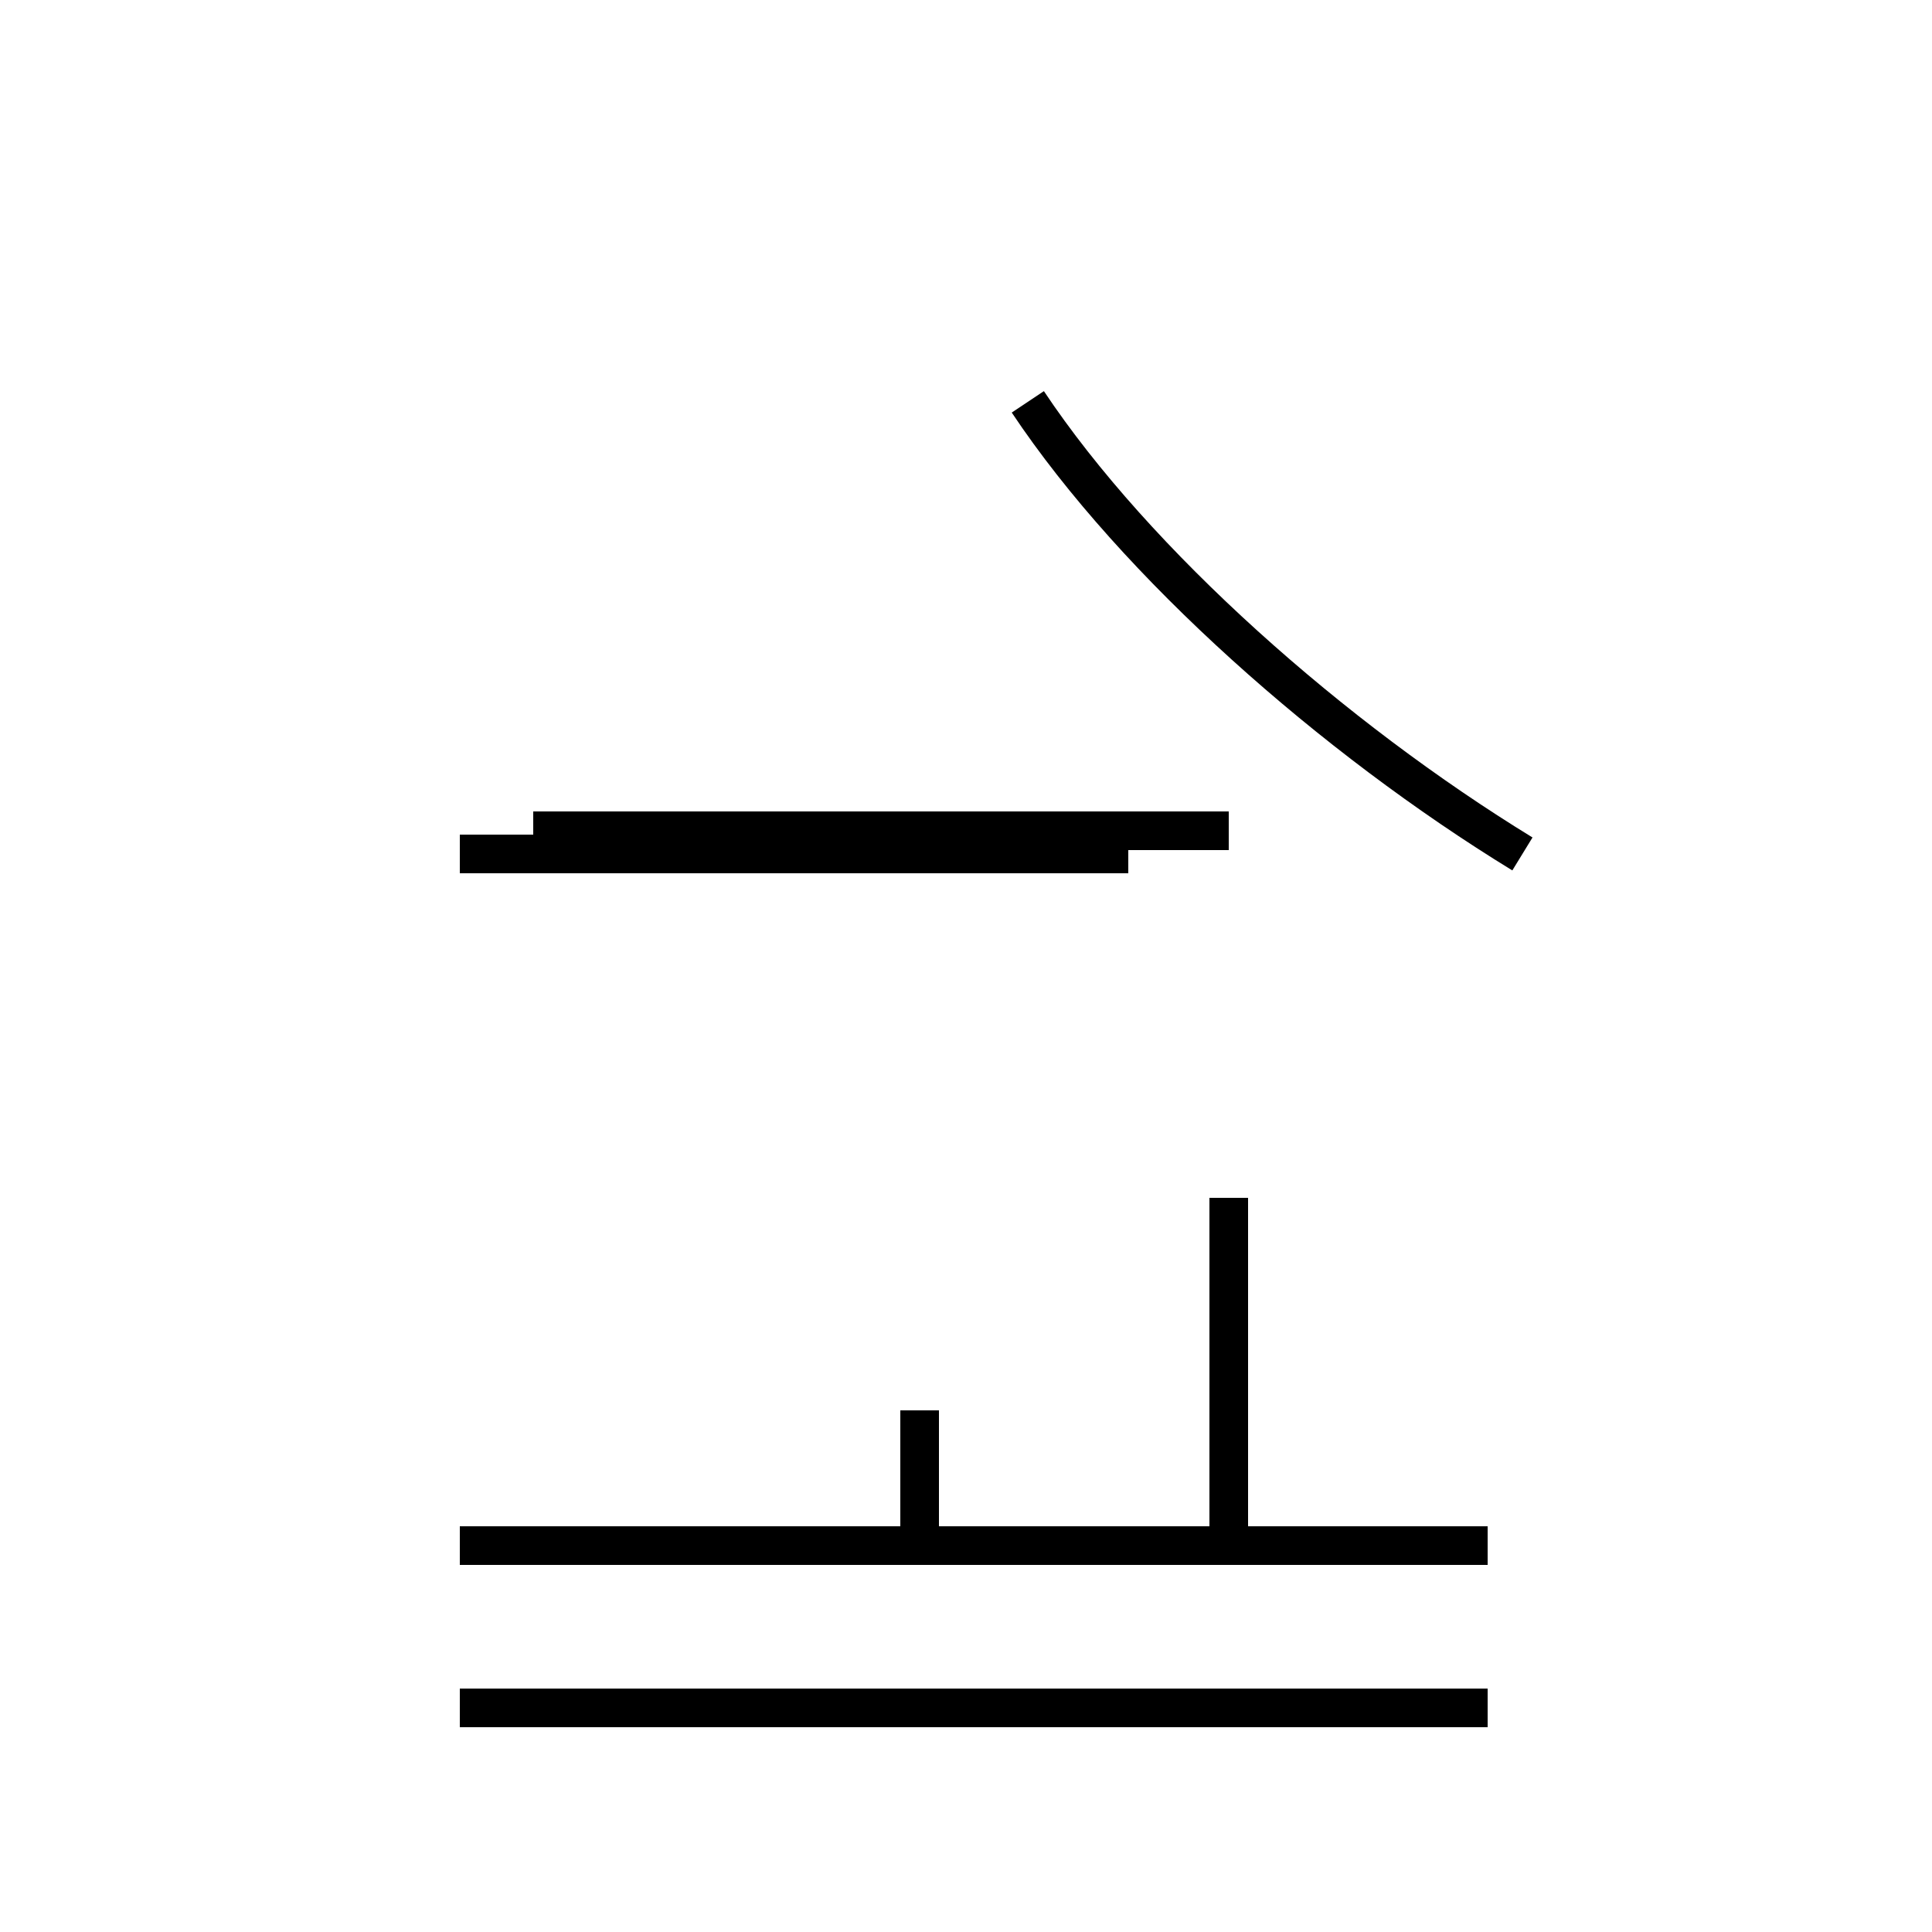 <?xml version='1.0' encoding='utf8'?>
<svg viewBox="0.0 -44.0 50.0 50.0" version="1.1" xmlns="http://www.w3.org/2000/svg">
<rect x="0.0" y="-44.0" width="50.0" height="50.0" fill="#808080" stroke="none"/>
<rect x="-1000" y="-1000" width="2000" height="2000" stroke="white" fill="white"/>
<g style="fill:none; stroke:#000000;  stroke-width:1">
<path d="M 23.8 7.5 L 23.8 3.7 M 31.8 13.0 L 31.8 3.7 M 31.8 22.5 L 13.8 22.5 M 29.2 21.9 L 11.9 21.9 M 38.5 -0.2 L 11.9 -0.2 M 38.5 4.0 L 11.9 4.0 M 39.4 21.9 C 34.5 24.9 29.4 29.4 26.6 33.6 " transform="scale(1, -1)" />
</g>
</svg>